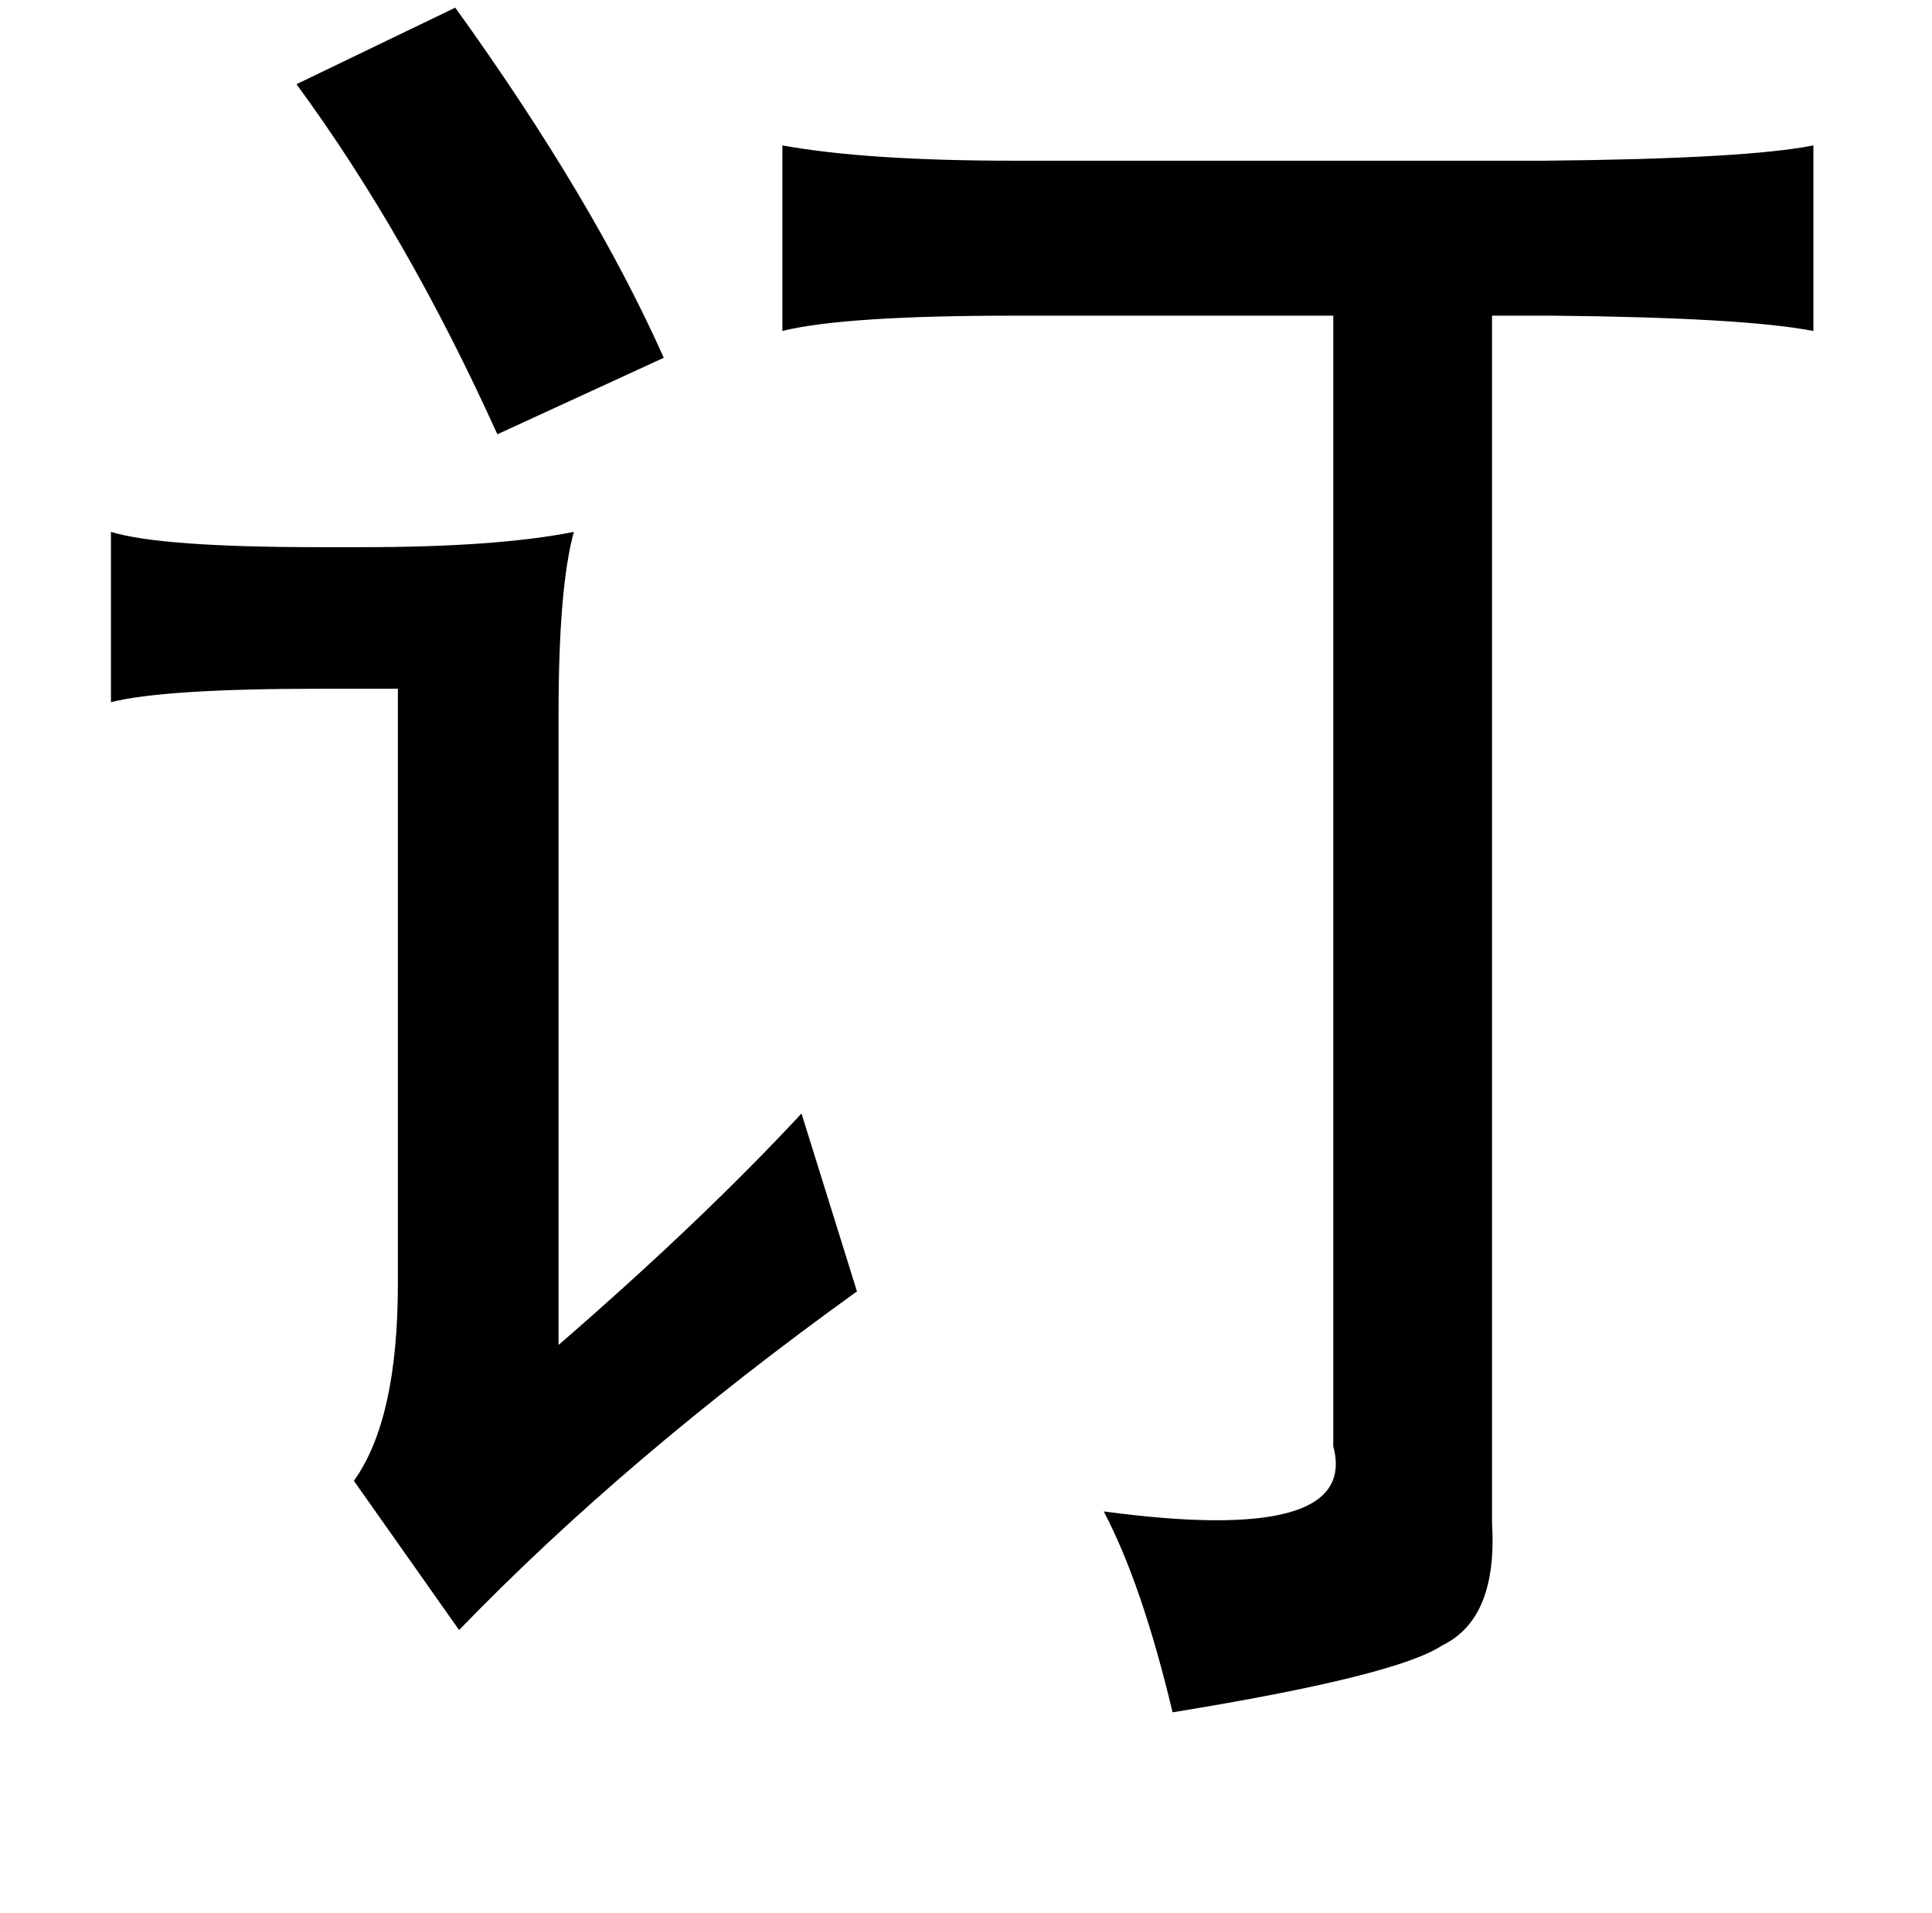 <?xml version="1.0" standalone="no"?>
<!DOCTYPE svg PUBLIC "-//W3C//DTD SVG 1.1//EN" "http://www.w3.org/Graphics/SVG/1.1/DTD/svg11.dtd" >
<svg xmlns="http://www.w3.org/2000/svg" xmlns:xlink="http://www.w3.org/1999/xlink" version="1.1" viewBox="-10 0 1010 1000">
   <path fill="currentColor"
d="M228 4q72 100 109 183l-87 40q-47 -104 -105 -183zM938 76v97q-36 -7 -136 -8h-32v631q3 50 -26 64q-24 16 -141 35q-16 -67 -36 -105q134 18 120 -34v-591h-167q-89 0 -121 8v-97q44 8 121 8h278q105 -1 140 -8zM290 278q-8 29 -8 95v330q75 -65 127 -121l29 93
q-121 87 -208 177l-55 -78q23 -32 23 -103v-311h-41q-81 0 -109 7v-89q26 8 109 8h22q71 0 111 -8z" />
</svg>
